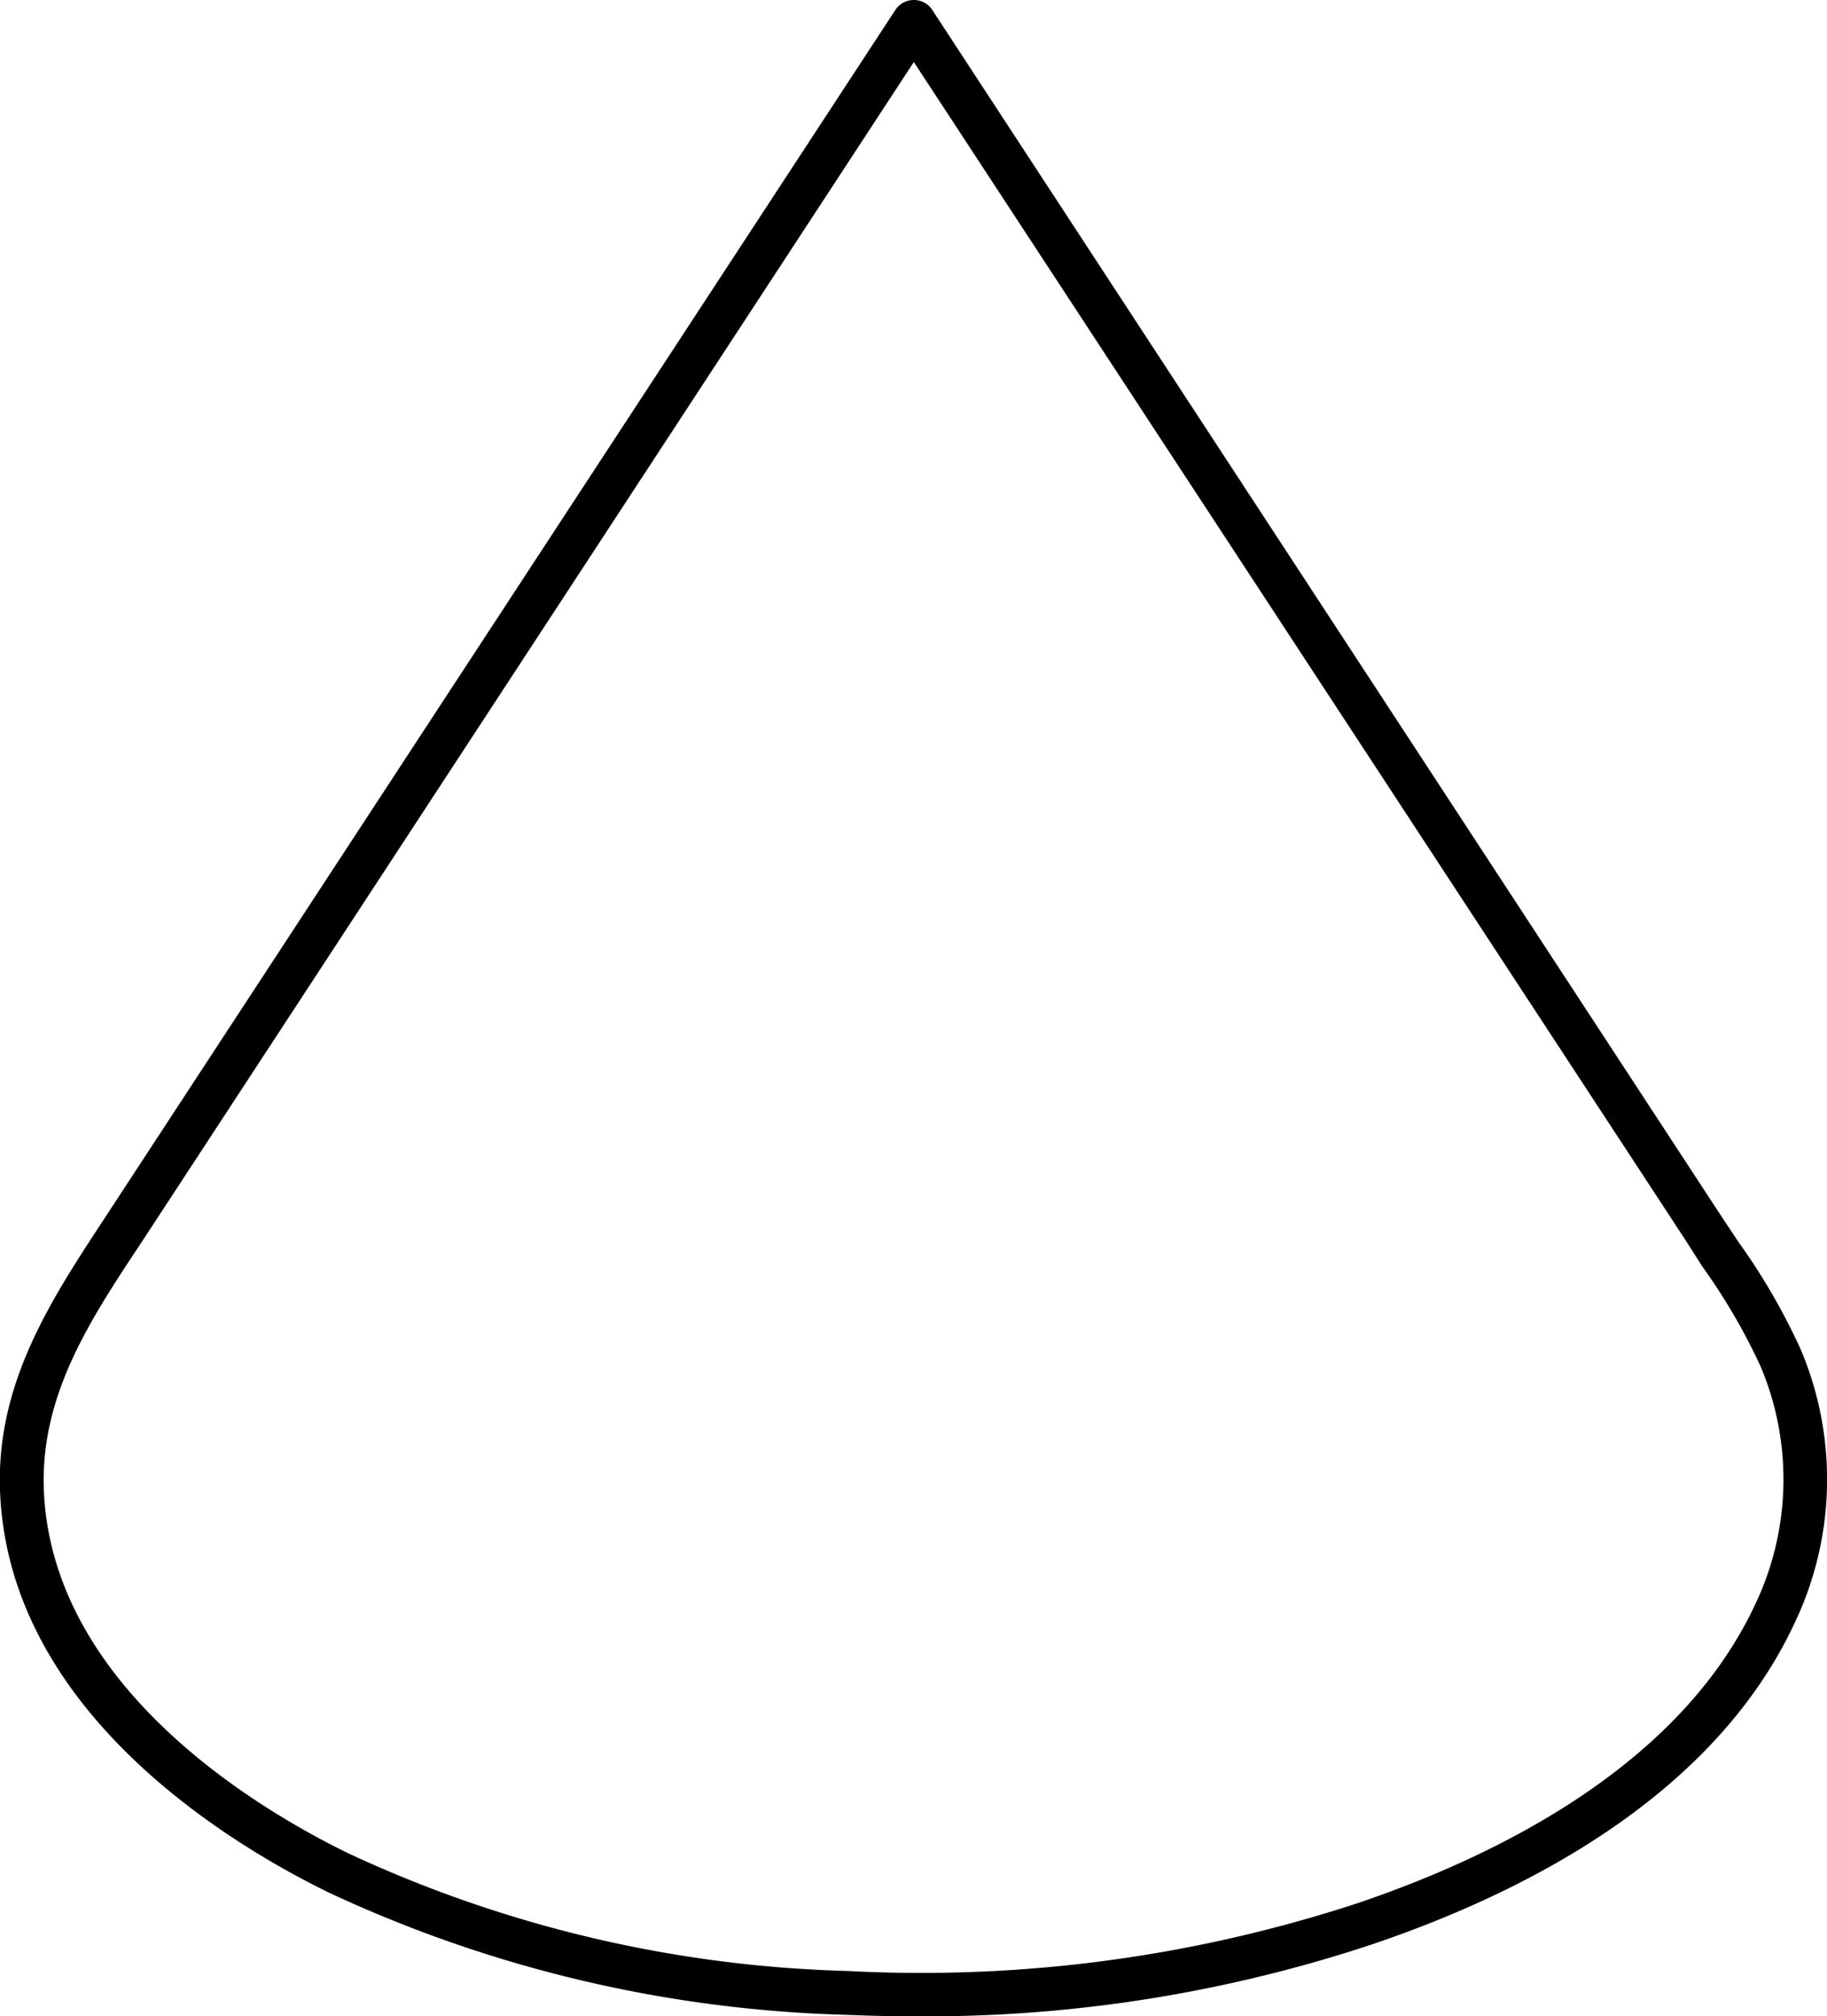 <svg xmlns="http://www.w3.org/2000/svg" width="83.41" height="92" viewBox="0 0 83.41 92">
  <title>Blackspike_Cone</title>
  <path d="M41.87,92q-1.62,0-3.26-.07a59.53,59.53,0,0,1-23.54-5.55C10.66,84.24.37,78.17,0,68c-.17-4.86,2.29-8.63,4.68-12.27L40.88.45A1,1,0,0,1,41.72,0h0a1,1,0,0,1,.84.45L78.63,55.56l.74,1.11a29.11,29.11,0,0,1,2.84,4.9,15.22,15.22,0,0,1-.3,12.53c-3.76,8-12.56,12.35-19.28,14.62A64.58,64.58,0,0,1,41.87,92ZM41.72,2.83,6.41,56.76C4,60.38,1.86,63.72,2,67.94,2.33,77,11.86,82.6,15.94,84.58a57.55,57.55,0,0,0,22.75,5.35A63.9,63.9,0,0,0,62,86.83c6.35-2.15,14.66-6.25,18.11-13.58a13.25,13.25,0,0,0,.27-10.9,27.58,27.58,0,0,0-2.66-4.56L77,56.66Z"/>
</svg>
